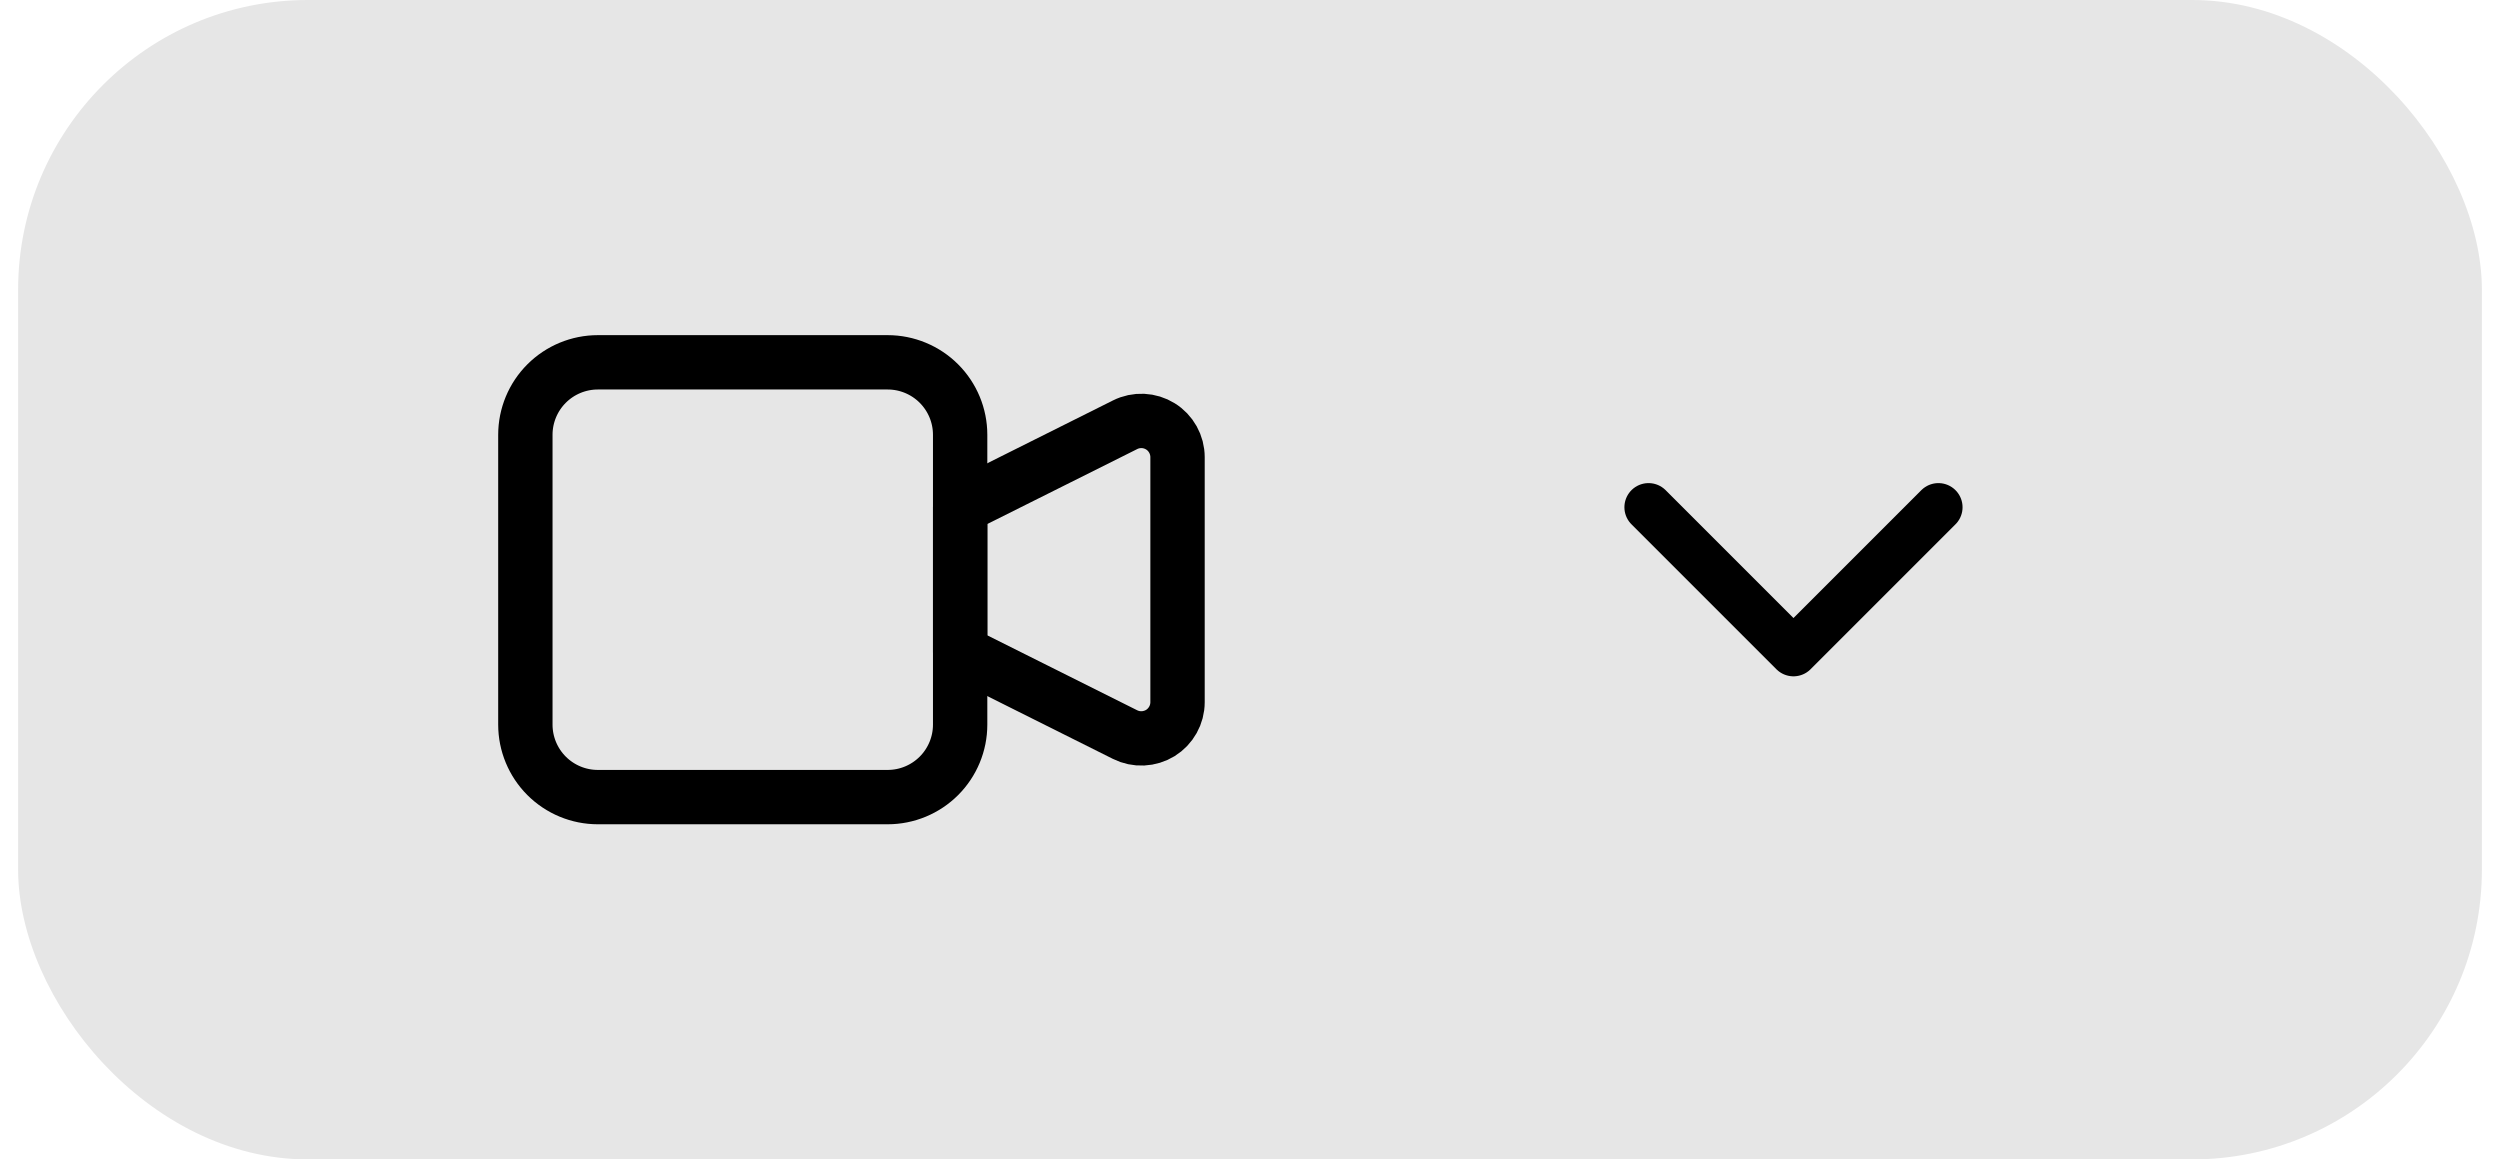 <svg width="69" height="32" viewBox="0 0 69 32" fill="none" xmlns="http://www.w3.org/2000/svg">
<rect x="0.5" width="68" height="32" rx="8" fill="black" fill-opacity="0.1"/>
<g clip-path="url(#clip0_778_28655)">
<path d="M26.5 13.999L31.053 11.723C31.205 11.646 31.375 11.611 31.545 11.618C31.715 11.626 31.881 11.677 32.026 11.767C32.171 11.856 32.29 11.981 32.373 12.13C32.456 12.279 32.5 12.446 32.5 12.617V19.381C32.5 19.551 32.456 19.719 32.373 19.867C32.29 20.016 32.171 20.141 32.026 20.231C31.881 20.32 31.715 20.371 31.545 20.379C31.375 20.387 31.205 20.351 31.053 20.275L26.5 17.999V13.999Z" stroke="black" stroke-width="1.5" stroke-linecap="round" stroke-linejoin="round"/>
<path d="M14.5 12C14.5 11.47 14.711 10.961 15.086 10.586C15.461 10.211 15.97 10 16.5 10H24.5C25.03 10 25.539 10.211 25.914 10.586C26.289 10.961 26.5 11.47 26.5 12V20C26.5 20.53 26.289 21.039 25.914 21.414C25.539 21.789 25.03 22 24.5 22H16.5C15.97 22 15.461 21.789 15.086 21.414C14.711 21.039 14.5 20.53 14.5 20V12Z" stroke="black" stroke-width="1.5" stroke-linecap="round" stroke-linejoin="round"/>
</g>
<g clip-path="url(#clip1_778_28655)">
<path d="M45.5 14L49.5 18L53.5 14" stroke="black" stroke-width="1.333" stroke-linecap="round" stroke-linejoin="round"/>
</g>
<defs>
<clipPath id="clip0_778_28655">
<rect width="24" height="24" fill="white" transform="translate(11.5 4)"/>
</clipPath>
<clipPath id="clip1_778_28655">
<rect width="16" height="16" fill="white" transform="translate(41.5 8)"/>
</clipPath>
</defs>
</svg>

